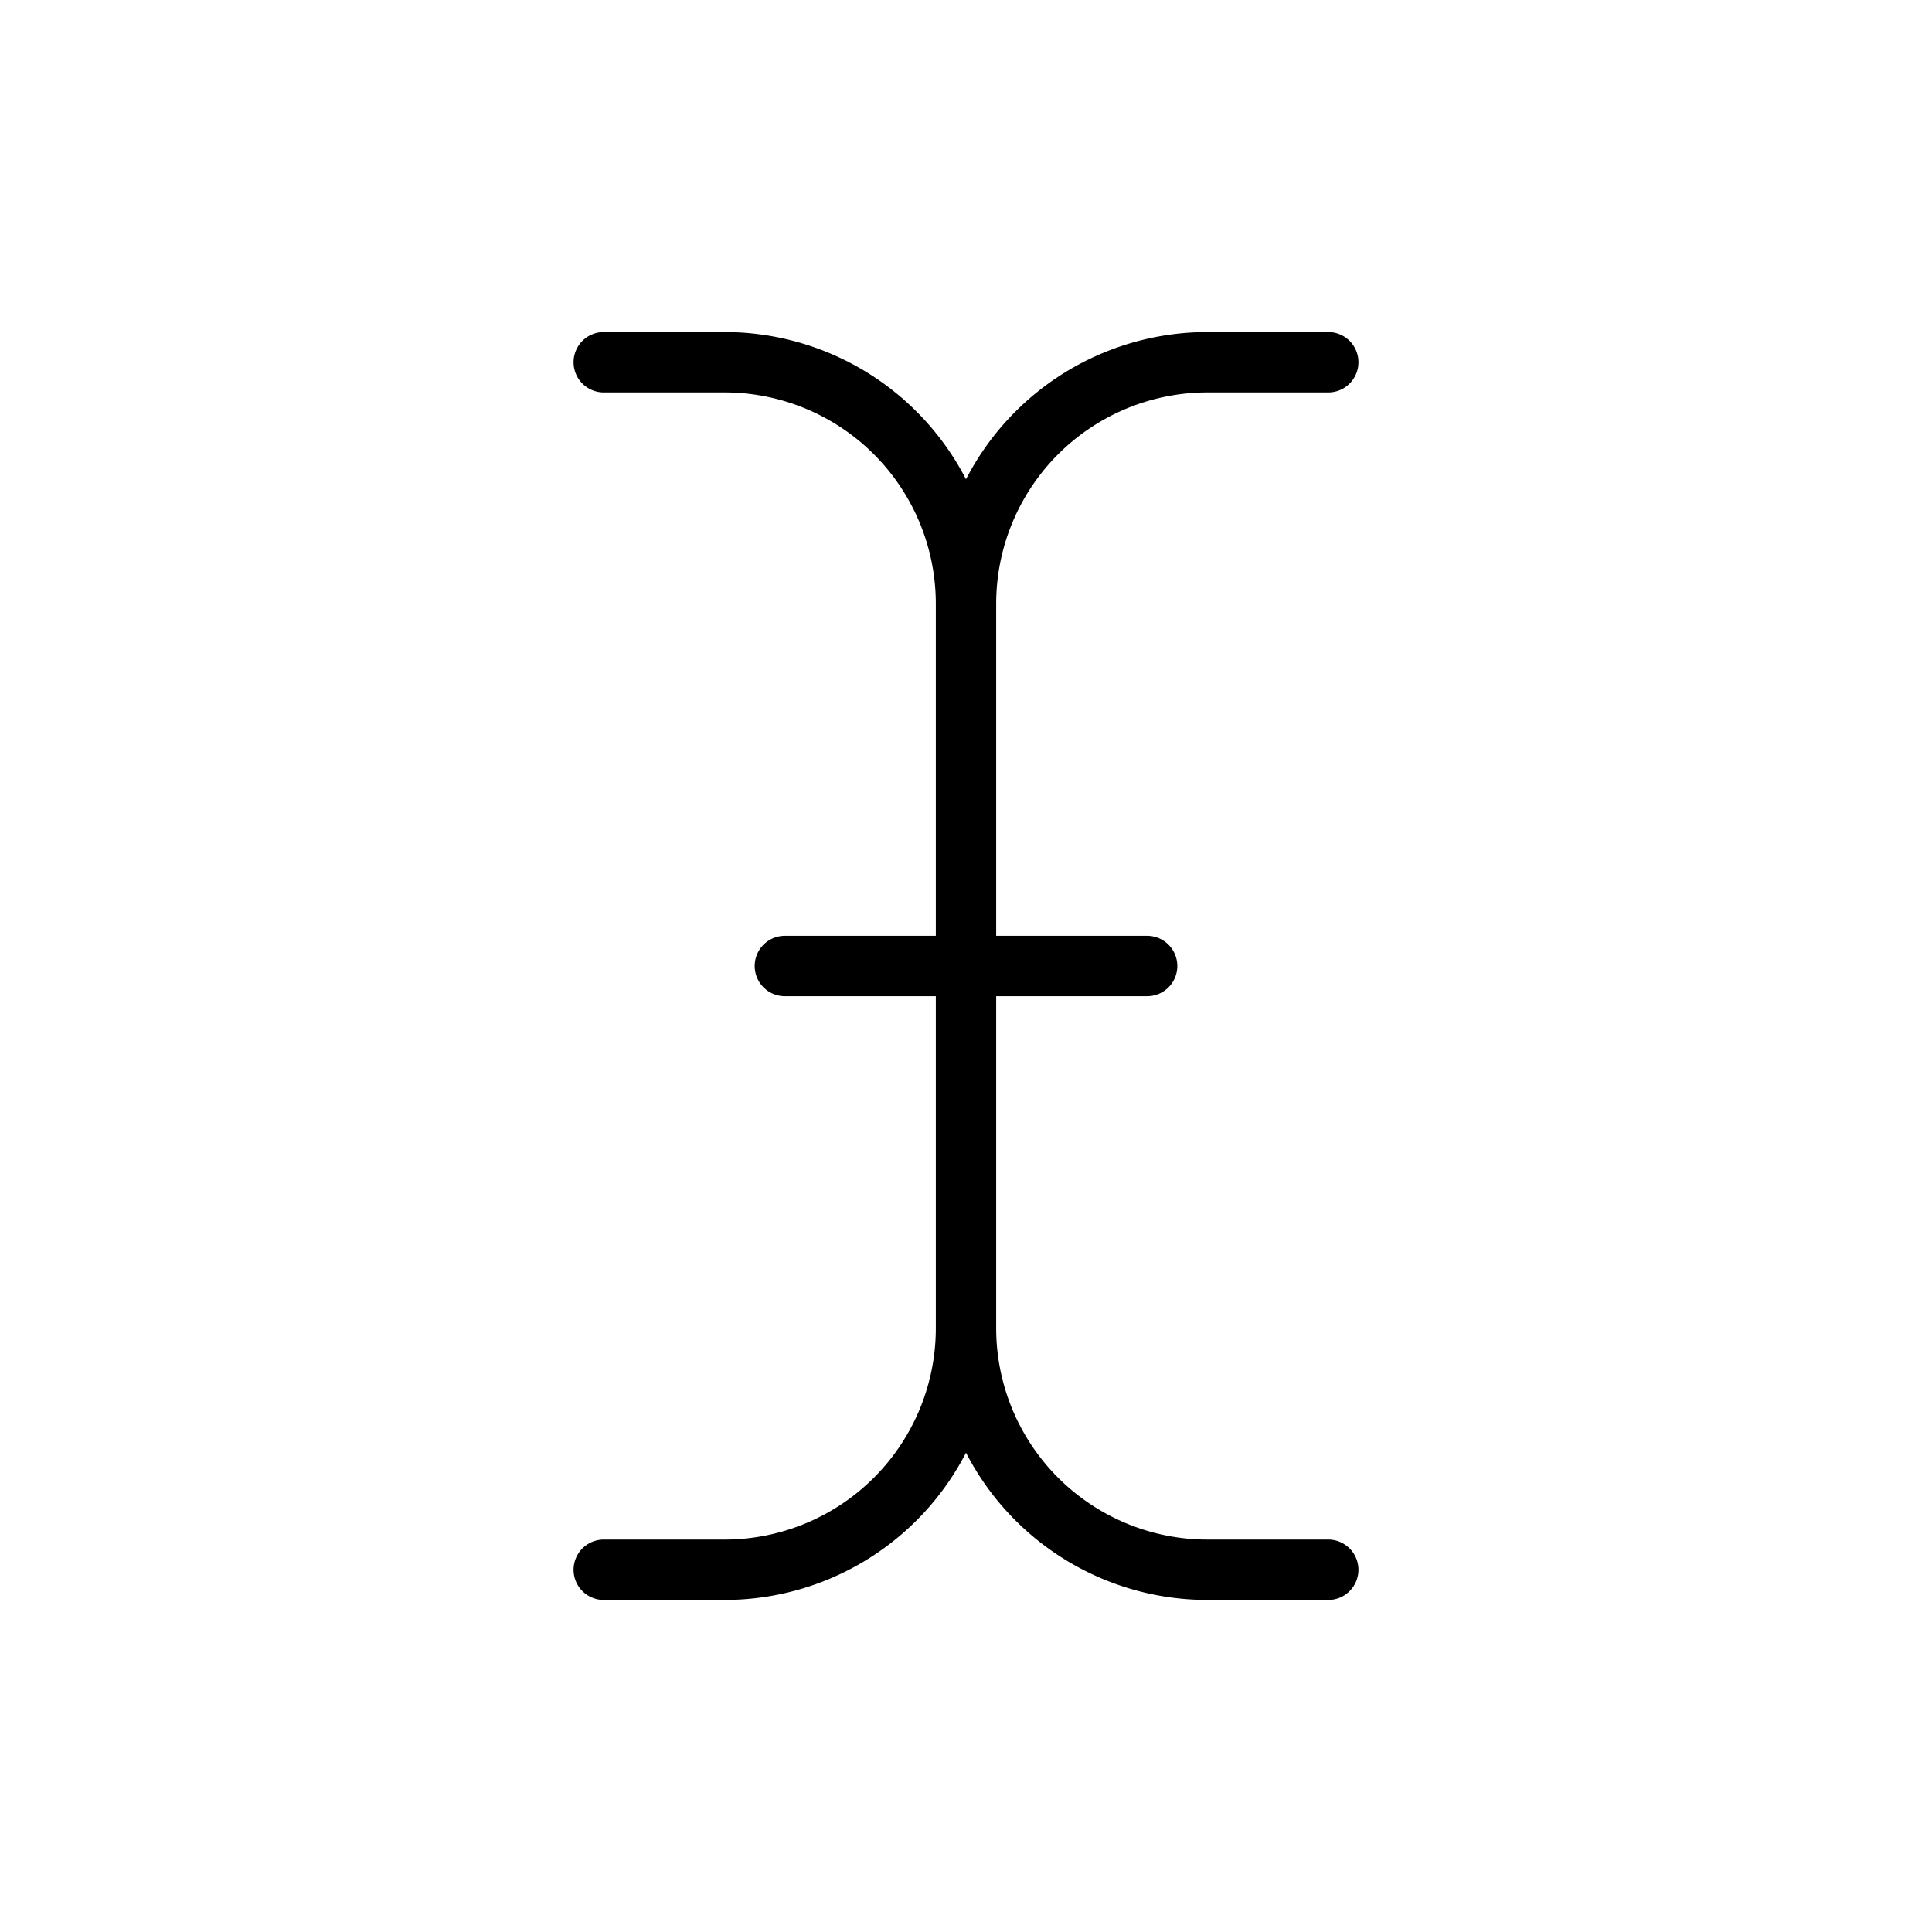 <svg xmlns="http://www.w3.org/2000/svg" viewBox="0 0 256 256" width="20" height="20"><path fill="none" d="M0 0h256v256H0z"/><path d="M176 208h-16a32 32 0 01-32-32V80a32 32 0 0132-32h16M80 208h16a32 32 0 0032-32V80a32 32 0 00-32-32H80m24 80h48" fill="none" stroke="#000" stroke-linecap="round" stroke-linejoin="round" stroke-width="8"/></svg>